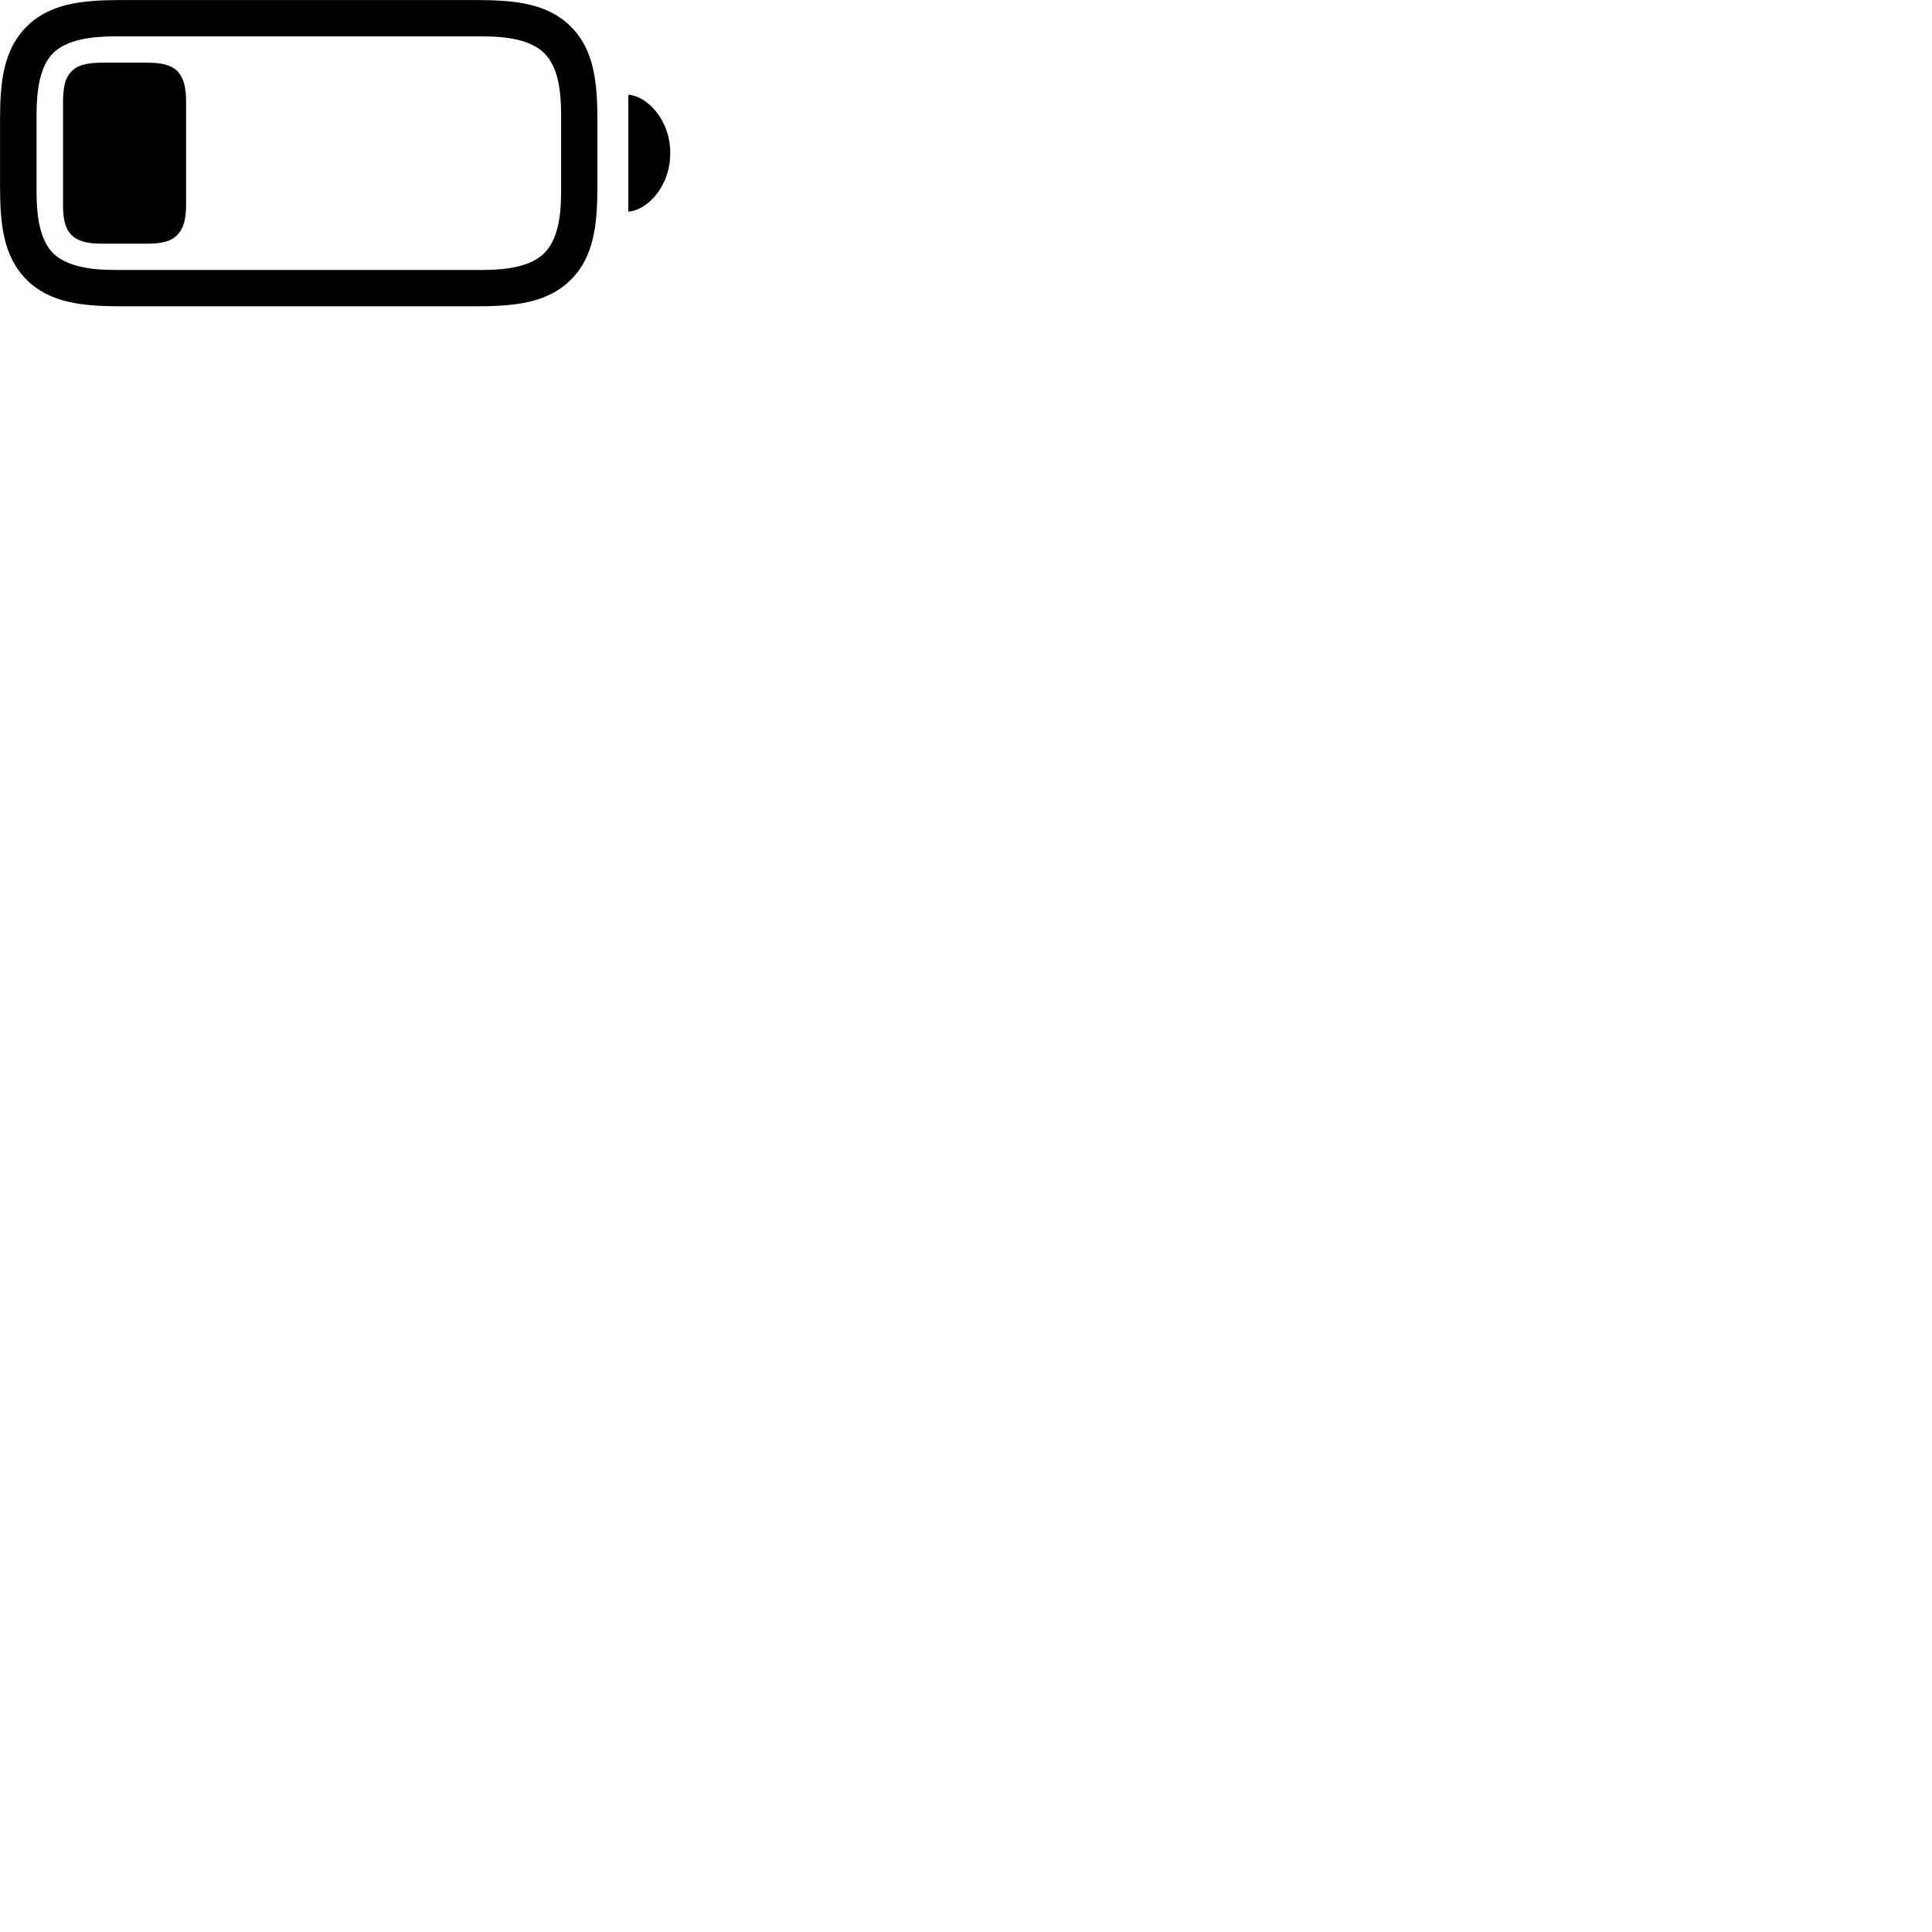 
        <svg xmlns="http://www.w3.org/2000/svg" viewBox="0 0 100 100">
            <path d="M6.242 15.853H24.672C26.672 15.853 28.362 15.673 29.552 14.473C30.752 13.273 30.922 11.613 30.922 9.613V6.243C30.922 4.243 30.752 2.583 29.552 1.383C28.362 0.183 26.672 0.003 24.672 0.003H6.222C4.252 0.003 2.562 0.183 1.372 1.383C0.172 2.583 0.002 4.253 0.002 6.213V9.613C0.002 11.613 0.172 13.273 1.372 14.473C2.562 15.673 4.252 15.853 6.242 15.853ZM5.932 13.973C4.722 13.973 3.462 13.803 2.742 13.103C2.042 12.383 1.892 11.133 1.892 9.923V5.953C1.892 4.723 2.042 3.473 2.742 2.753C3.462 2.043 4.732 1.883 5.962 1.883H24.992C26.202 1.883 27.472 2.053 28.172 2.753C28.892 3.473 29.042 4.713 29.042 5.923V9.923C29.042 11.133 28.892 12.383 28.172 13.103C27.472 13.803 26.202 13.973 24.992 13.973ZM5.312 12.613H7.582C8.392 12.613 8.862 12.493 9.172 12.163C9.502 11.833 9.632 11.363 9.632 10.563V5.293C9.632 4.493 9.502 4.023 9.192 3.693C8.862 3.363 8.382 3.243 7.582 3.243H5.342C4.502 3.243 4.022 3.363 3.702 3.693C3.372 4.023 3.262 4.503 3.262 5.323V10.563C3.262 11.363 3.372 11.833 3.702 12.163C4.032 12.493 4.512 12.613 5.312 12.613ZM32.522 10.953C33.442 10.903 34.692 9.713 34.692 7.923C34.692 6.143 33.442 4.953 32.522 4.903Z" />
        </svg>
    